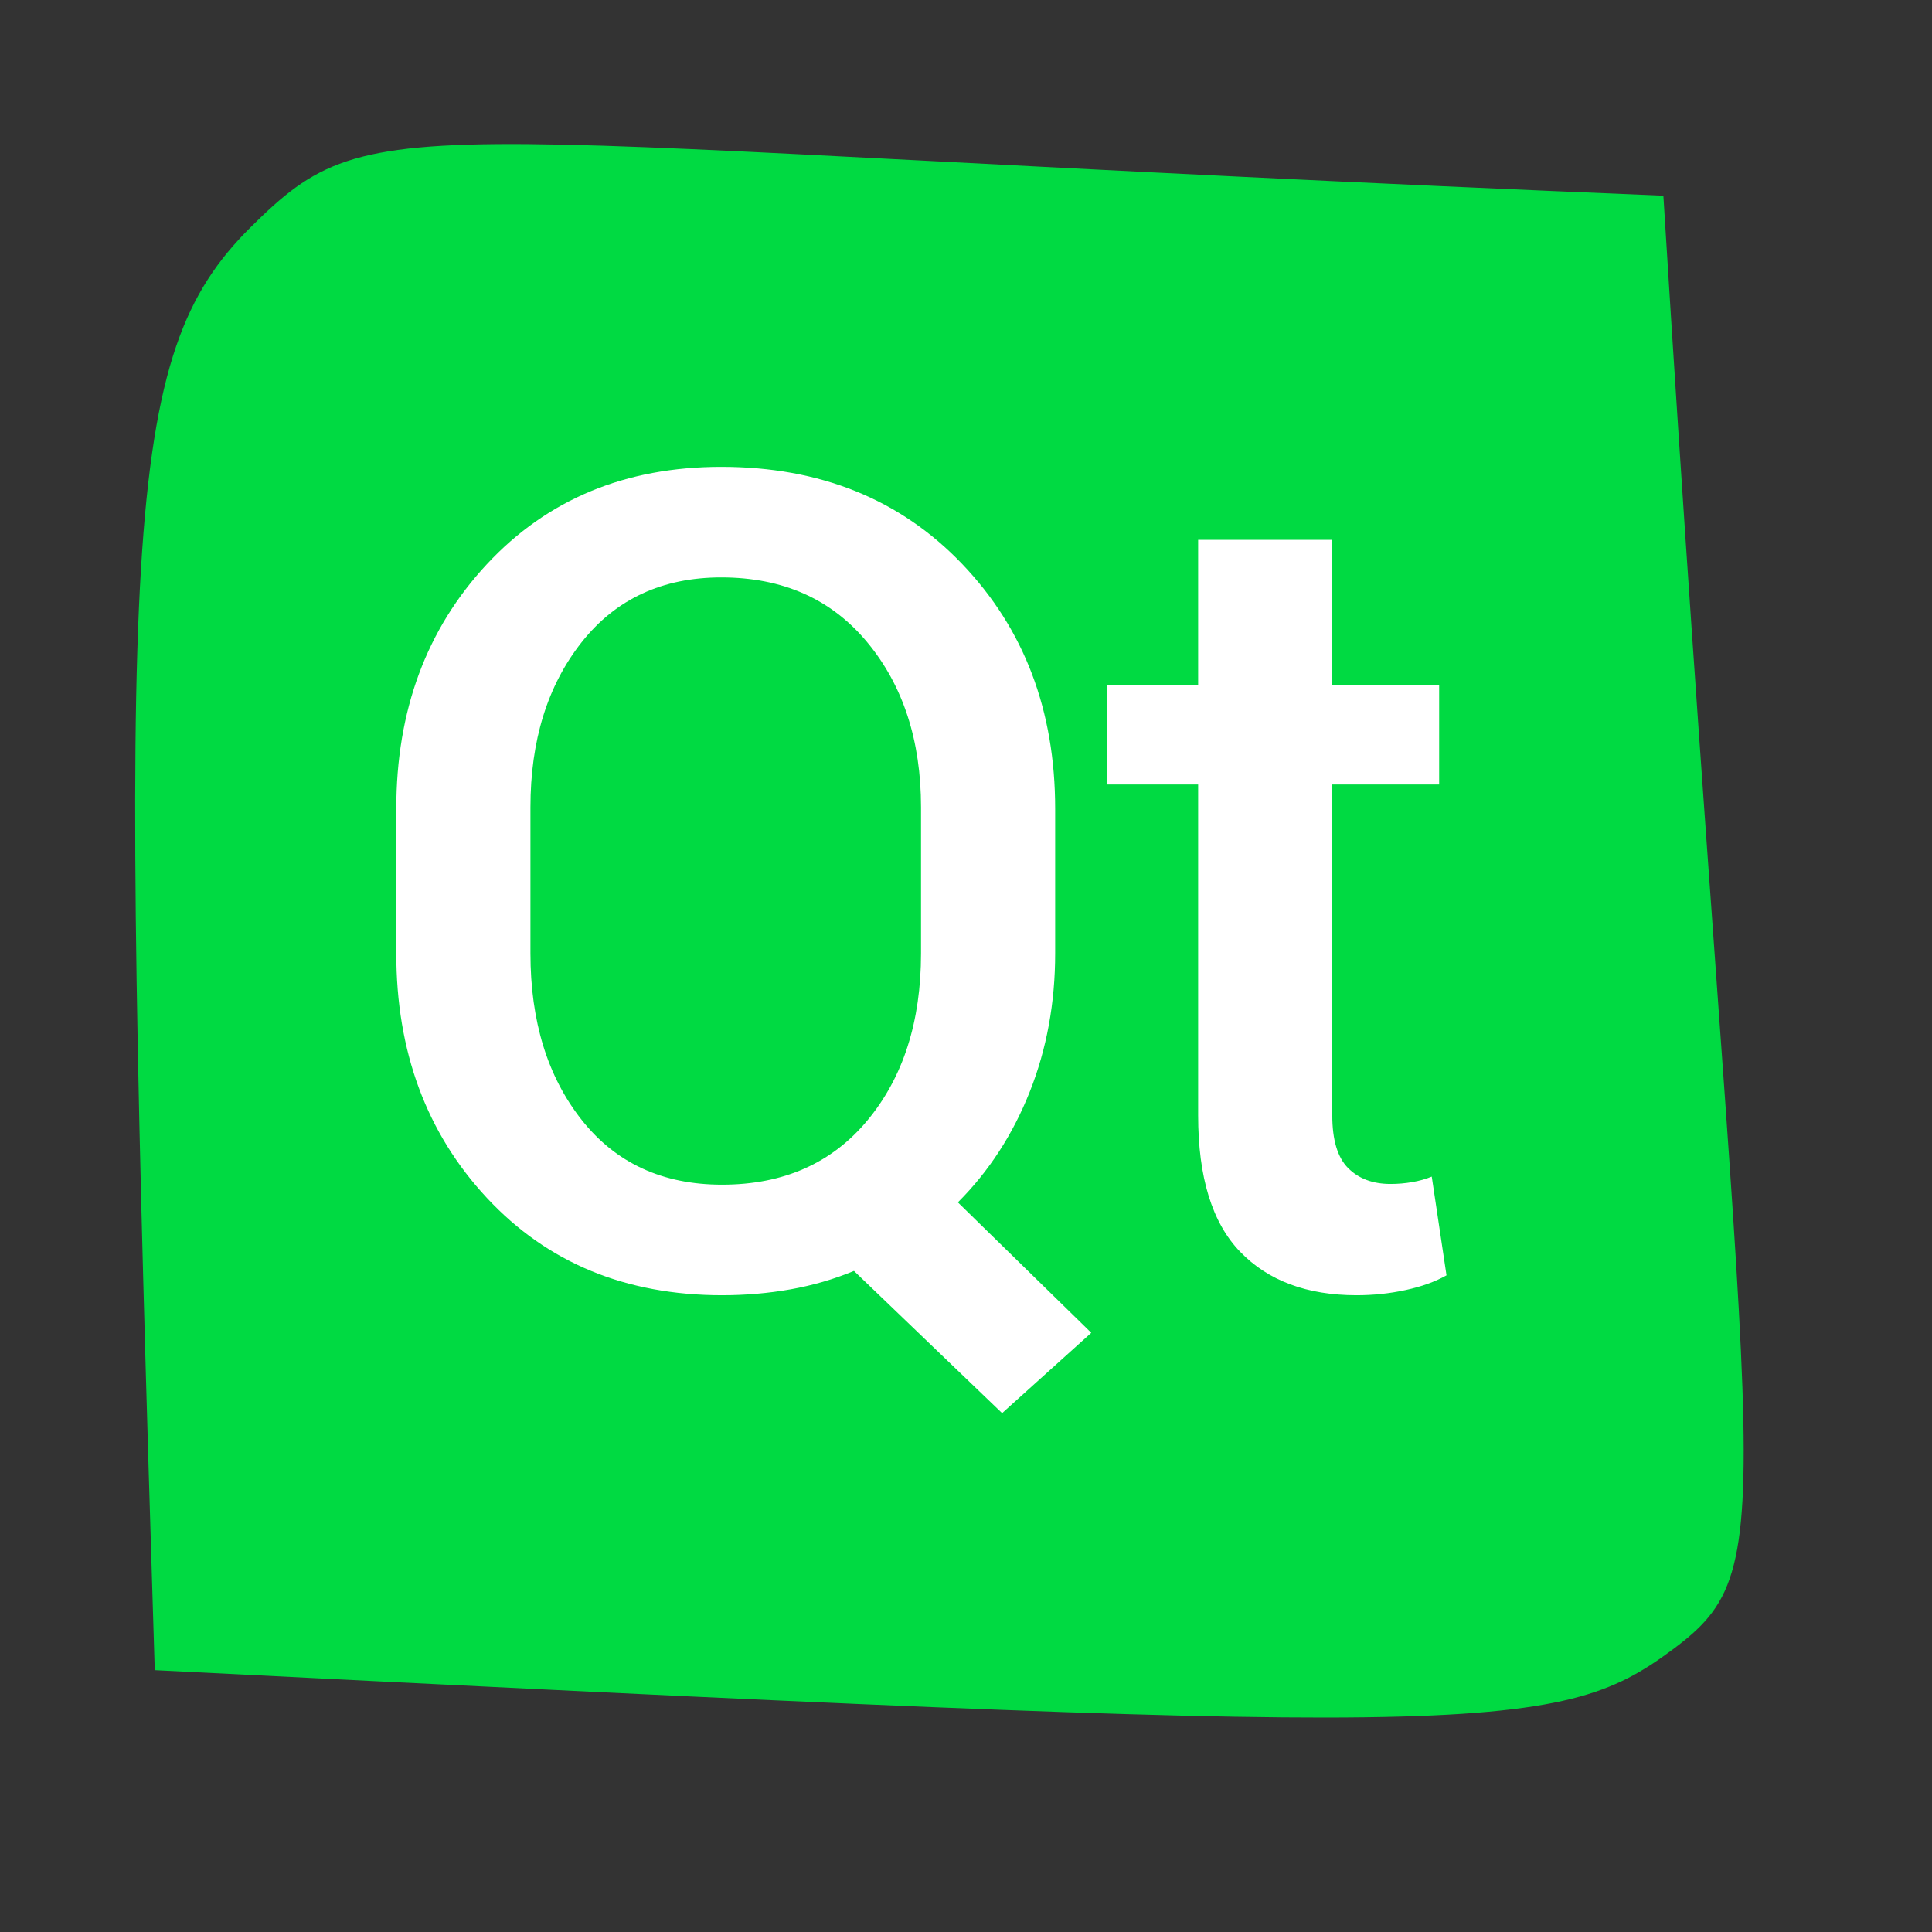 <?xml version="1.0" standalone="no"?>
<!DOCTYPE svg PUBLIC "-//W3C//DTD SVG 20010904//EN" "http://www.w3.org/TR/2001/REC-SVG-20010904/DTD/svg10.dtd">
<!-- Created using Karbon, part of Calligra: http://www.calligra.org/karbon -->
<svg xmlns="http://www.w3.org/2000/svg" xmlns:xlink="http://www.w3.org/1999/xlink" width="38.4pt" height="38.4pt">
<rect width="100%" height="100%" fill="#333333" stroke="none"/>
<defs/>
<g id="layer1">
  <path id="shape0" transform="translate(3.582, 3.817)" fill="#00da42" fill-rule="evenodd" stroke="#003bc3" stroke-width="0" stroke-linecap="square" stroke-linejoin="miter" stroke-miterlimit="2.013" d="M0.519 40.444C-0.42 10.206 -0.36 5.603 3.052 2.213C6.463 -1.177 6.825 -0.011 40.499 1.369C42.668 36.457 43.834 37.602 40.74 39.901C37.646 42.2 35.455 42.2 0.519 40.444Z"/>
  <path id="shape1" transform="translate(10.502, 12.372)" fill="#ffffff" fill-rule="evenodd" d="M17.461 12.891C17.461 14.206 17.236 15.43 16.787 16.562C16.338 17.695 15.703 18.672 14.883 19.492L18.418 22.949L16.055 25.078L12.129 21.309C11.595 21.53 11.035 21.693 10.449 21.797C9.863 21.901 9.258 21.953 8.633 21.953C6.081 21.953 4.004 21.094 2.402 19.375C0.801 17.656 0 15.495 0 12.891L0 9.062C0 6.458 0.801 4.297 2.402 2.578C4.004 0.859 6.074 0 8.613 0C11.23 0 13.359 0.859 15 2.578C16.641 4.297 17.461 6.458 17.461 9.062L17.461 12.891M13.906 9.023C13.906 7.253 13.431 5.794 12.48 4.648C11.53 3.503 10.241 2.93 8.613 2.93C7.051 2.93 5.817 3.503 4.912 4.648C4.007 5.794 3.555 7.253 3.555 9.023L3.555 12.891C3.555 14.688 4.007 16.159 4.912 17.305C5.817 18.451 7.057 19.023 8.633 19.023C10.26 19.023 11.546 18.454 12.49 17.314C13.434 16.175 13.906 14.7 13.906 12.891L13.906 9.023M24.805 1.934L24.805 5.781L27.637 5.781L27.637 8.418L24.805 8.418L24.805 17.188C24.805 17.838 24.945 18.304 25.225 18.584C25.505 18.864 25.879 19.004 26.348 19.004C26.543 19.004 26.735 18.988 26.924 18.955C27.113 18.922 27.285 18.874 27.441 18.809L27.832 21.426C27.533 21.595 27.171 21.725 26.748 21.816C26.325 21.908 25.892 21.953 25.449 21.953C24.134 21.953 23.105 21.569 22.363 20.801C21.621 20.033 21.25 18.828 21.25 17.188L21.25 8.418L18.828 8.418L18.828 5.781L21.25 5.781L21.25 1.934L24.805 1.934"/>
 </g>
</svg>
